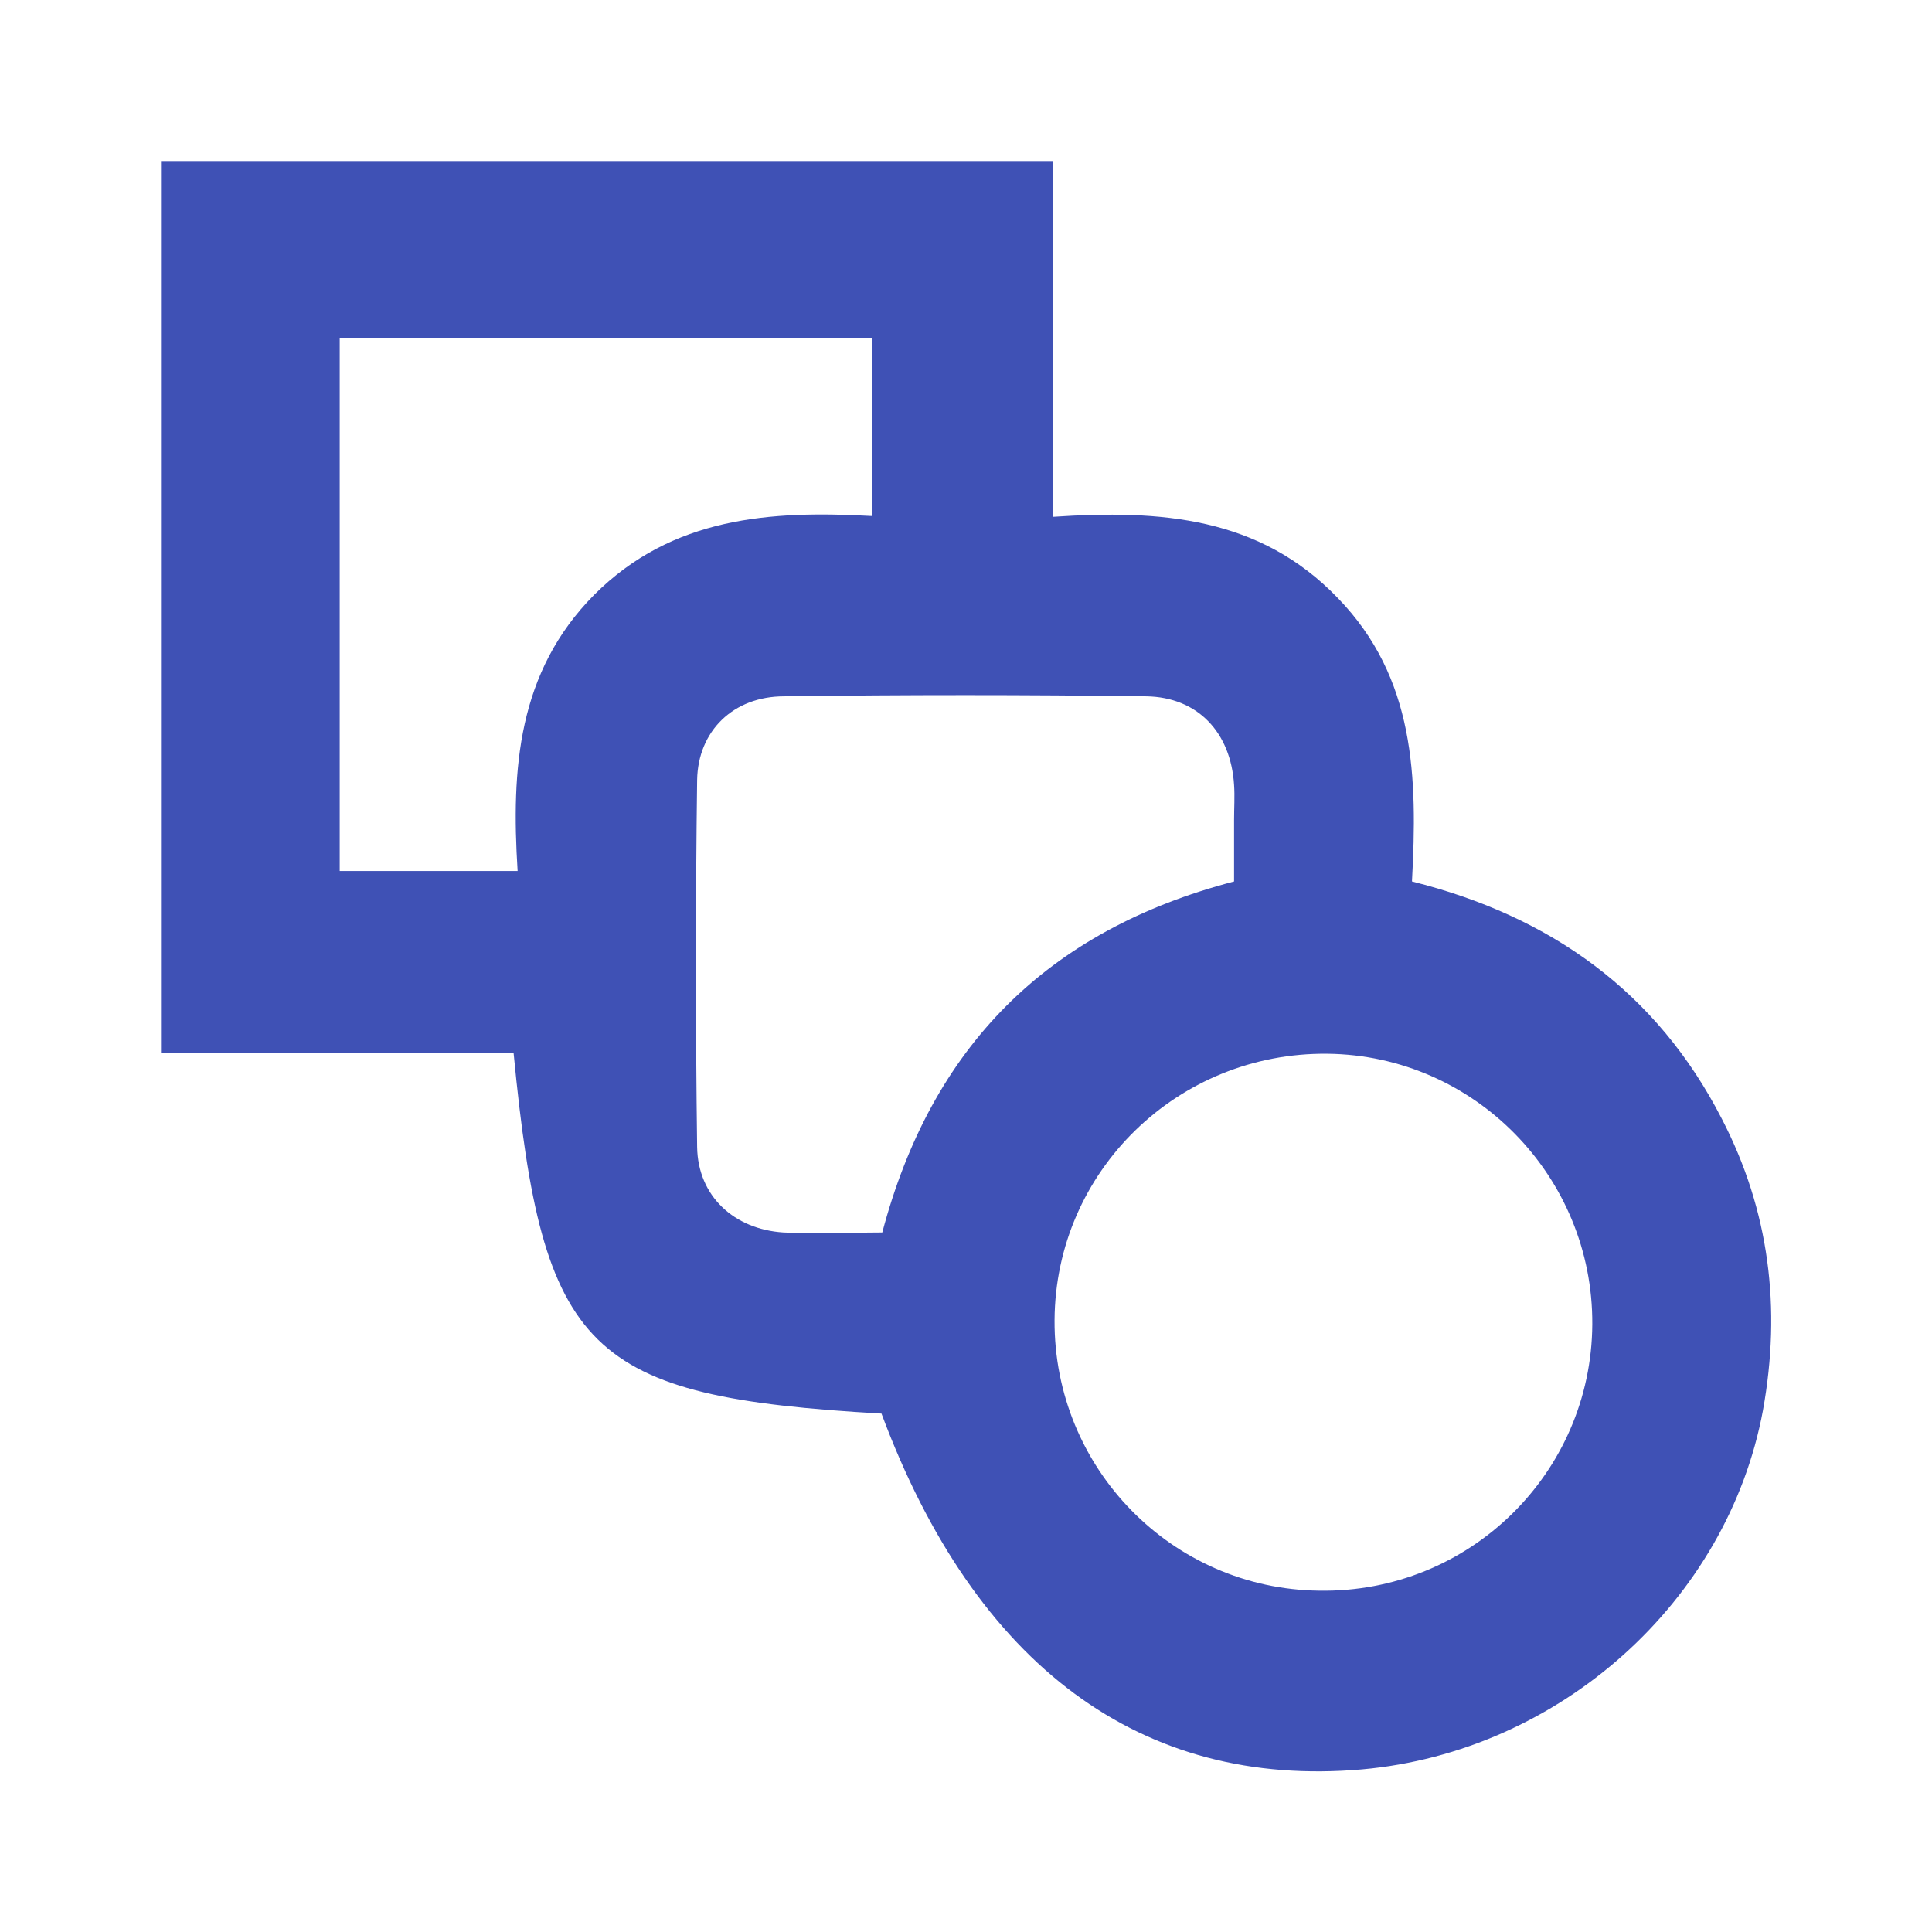 <?xml version="1.0" encoding="utf-8"?>
<!-- Generator: Adobe Illustrator 24.0.0, SVG Export Plug-In . SVG Version: 6.00 Build 0)  -->
<svg version="1.1" id="Layer_1" xmlns="http://www.w3.org/2000/svg" xmlns:xlink="http://www.w3.org/1999/xlink" x="0px" y="0px"
	 viewBox="0 0 24 24" style="enable-background:new 0 0 24 24;" xml:space="preserve">
<style type="text/css">
	.st0{fill:#3F51B5;}
</style>
<path class="st0" d="M10.95,17.56c-3.66-0.21-4.21-0.75-4.57-4.48c-0.73,0-1.46,0-2.19,0c-0.72,0-1.44,0-2.19,0C2,9.37,2,5.71,2,2
	c3.66,0,7.34,0,11.08,0c0,1.43,0,2.89,0,4.42c1.34-0.09,2.57,0,3.54,1.01c0.96,0.99,0.99,2.22,0.92,3.52
	c1.72,0.43,3.04,1.37,3.85,2.95c0.59,1.14,0.74,2.35,0.51,3.62c-0.44,2.37-2.52,4.24-4.98,4.46C14.18,22.22,12.12,20.7,10.95,17.56z
	 M19.78,16.45c0.01-1.83-1.46-3.34-3.29-3.36c-1.86-0.02-3.38,1.46-3.39,3.31c-0.01,1.84,1.46,3.34,3.29,3.36
	C18.25,19.79,19.77,18.3,19.78,16.45z M15.33,10.95c0-0.28,0-0.52,0-0.76c0-0.15,0.01-0.3,0-0.44c-0.04-0.65-0.45-1.09-1.09-1.1
	c-1.5-0.02-3-0.02-4.5,0C9.11,8.65,8.67,9.08,8.66,9.69c-0.02,1.52-0.02,3.04,0,4.56c0.01,0.61,0.46,1.02,1.07,1.06
	c0.41,0.02,0.81,0,1.23,0C11.57,13.01,13,11.56,15.33,10.95z M4.22,4.2c0,2.24,0,4.42,0,6.62c0.74,0,1.45,0,2.21,0
	c-0.08-1.27,0-2.47,0.95-3.43c0.97-0.97,2.19-1.05,3.45-0.98c0-0.78,0-1.49,0-2.21C8.62,4.2,6.44,4.2,4.22,4.2z"/>
</svg>
